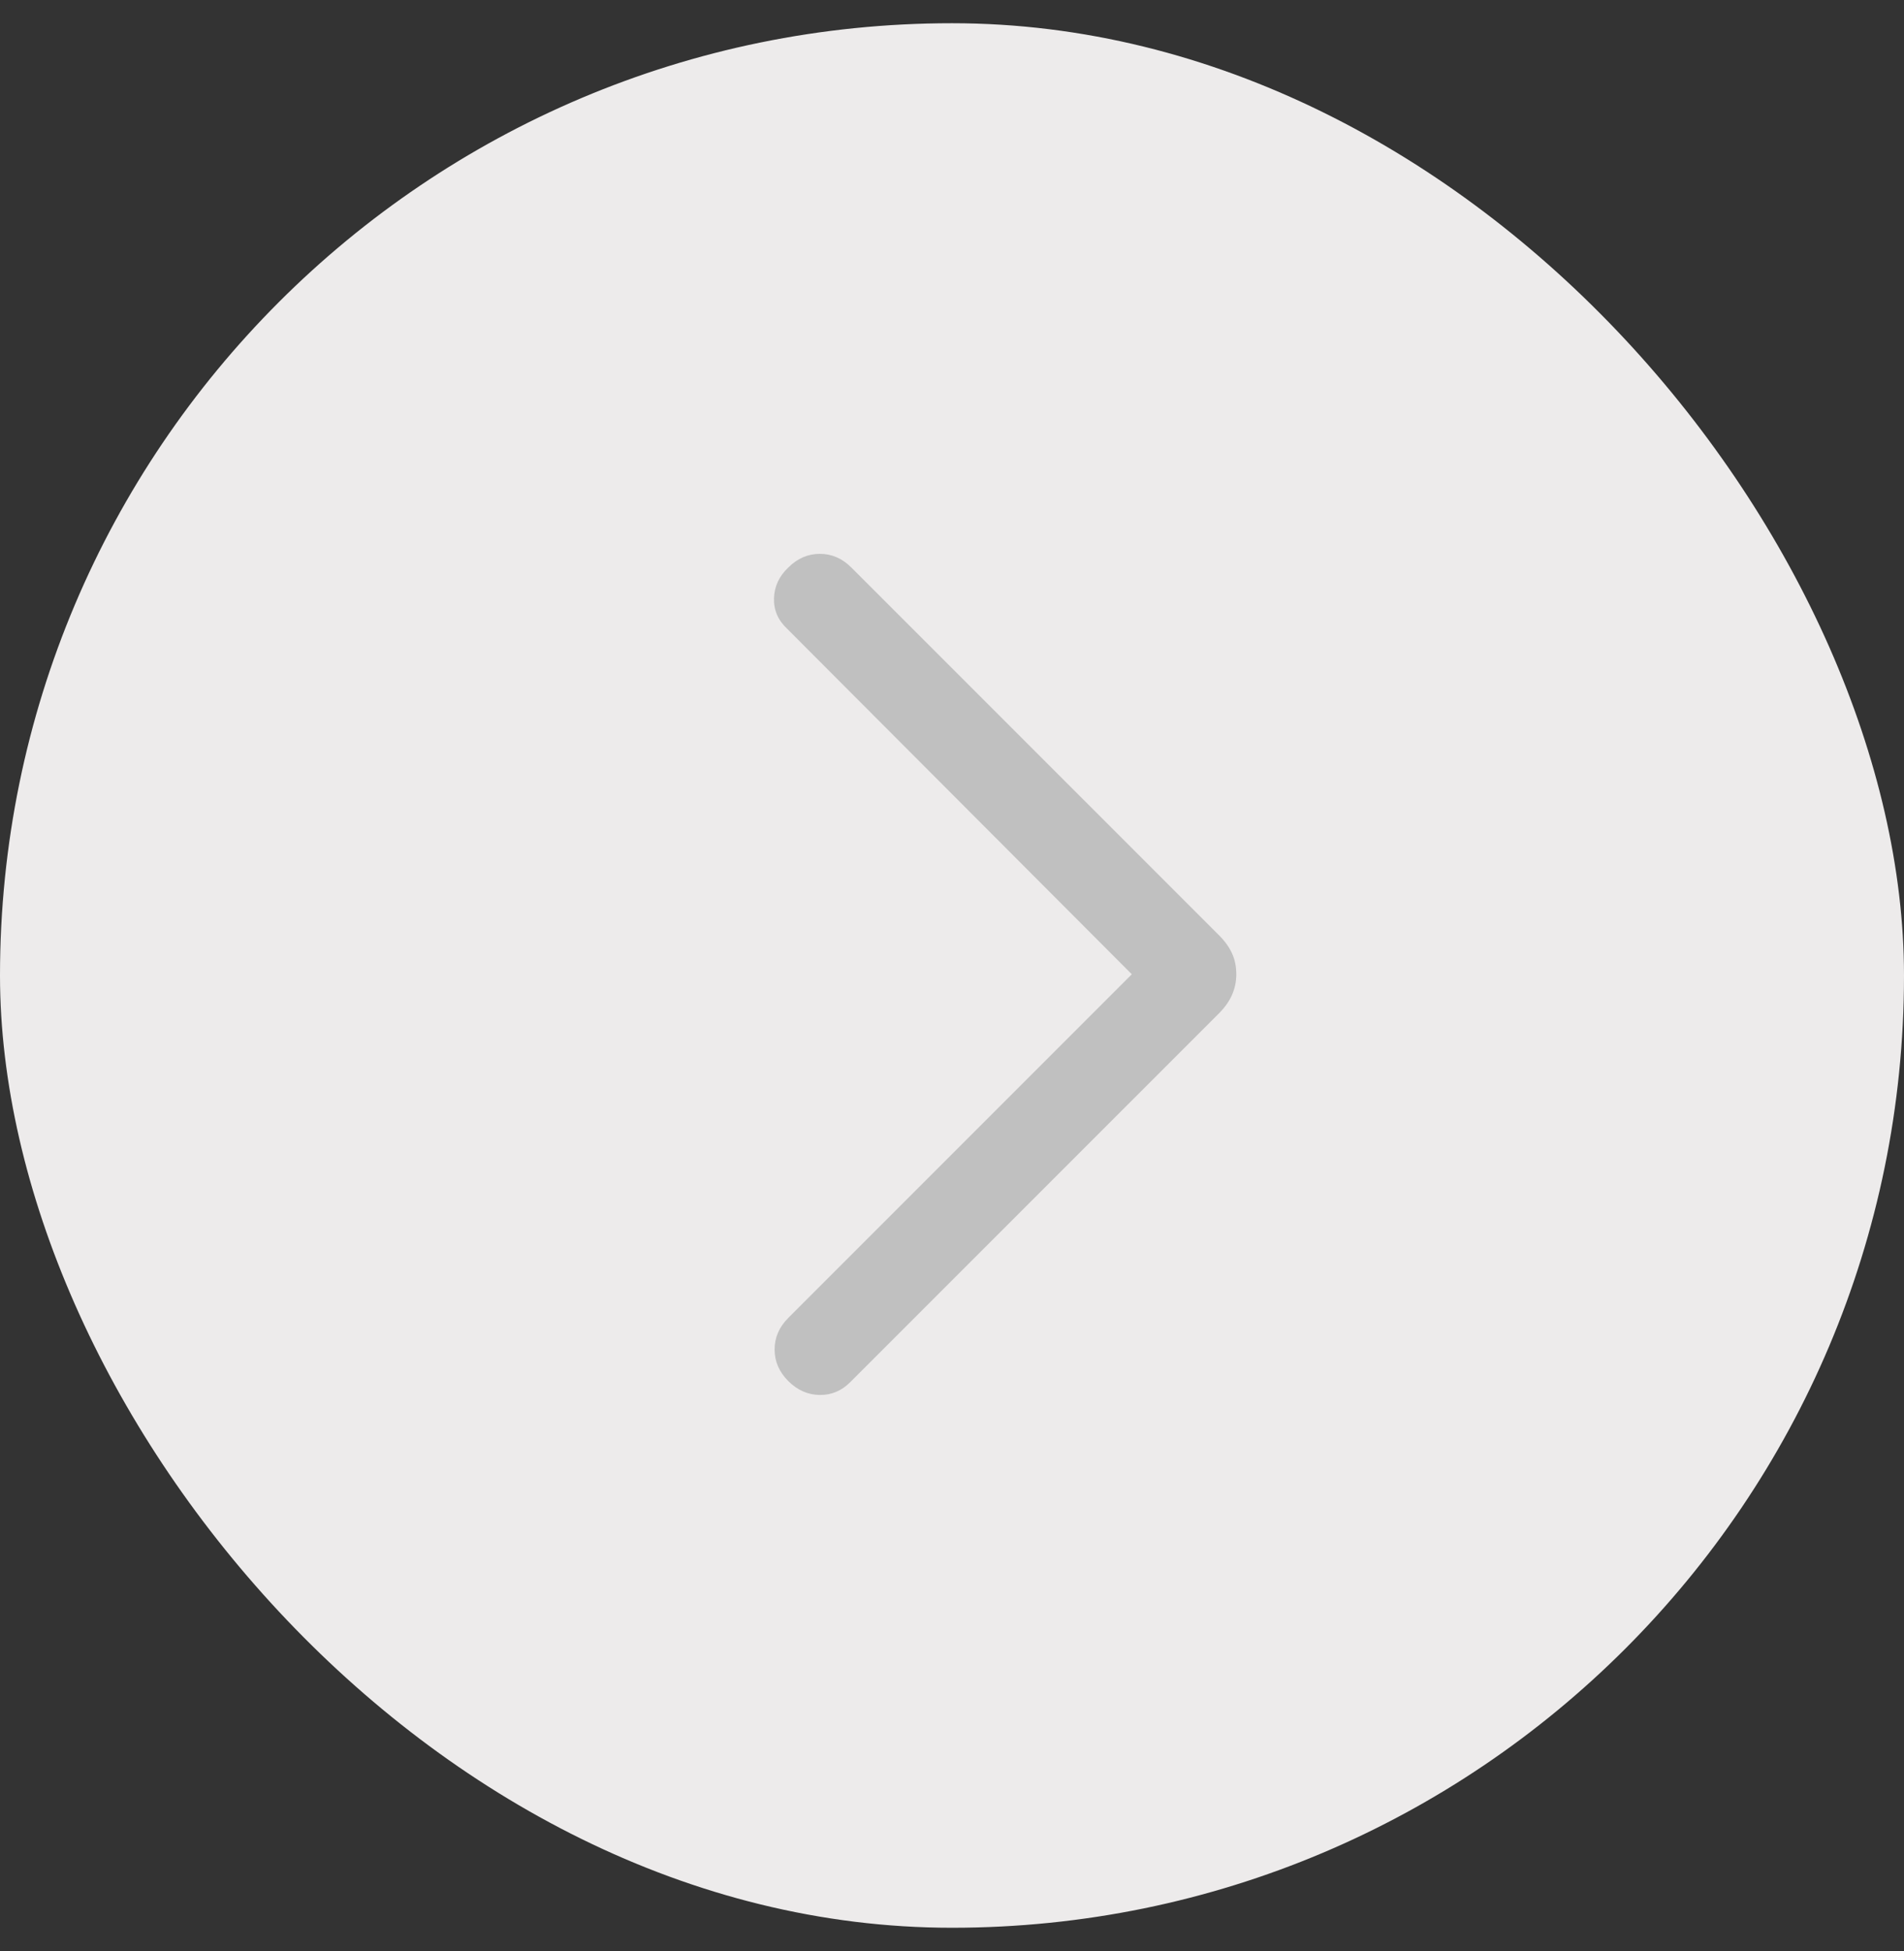 <svg width="41" height="42" viewBox="0 0 41 42" fill="none" xmlns="http://www.w3.org/2000/svg">
<rect x="0" y="0" width="41" height="42" fill="#333333" stroke="none"/>
<rect y="0.5" width="41" height="41" rx="20.5" fill="#EDEBEB"/>
<mask id="mask0_2398_1020" style="mask-type:alpha" maskUnits="userSpaceOnUse" x="0" y="1" width="40" height="40">
<rect y="1" width="40" height="40" fill="#D9D9D9"/>
</mask>
<g mask="url(#mask0_2398_1020)">
<path d="M24.372 20.974L16.949 13.535C16.752 13.349 16.658 13.13 16.667 12.877C16.675 12.623 16.778 12.404 16.974 12.218C17.171 12.021 17.397 11.923 17.654 11.923C17.91 11.923 18.137 12.021 18.333 12.218L26.247 20.131C26.375 20.259 26.47 20.39 26.53 20.524C26.591 20.657 26.622 20.807 26.622 20.974C26.622 21.13 26.591 21.278 26.53 21.417C26.47 21.555 26.375 21.689 26.247 21.817L18.307 29.756C18.122 29.942 17.902 30.034 17.649 30.03C17.396 30.027 17.171 29.927 16.974 29.731C16.778 29.534 16.68 29.308 16.68 29.051C16.68 28.795 16.778 28.568 16.974 28.372L24.372 20.974Z" fill="#C0C0C0"/>
</g>
</svg>
